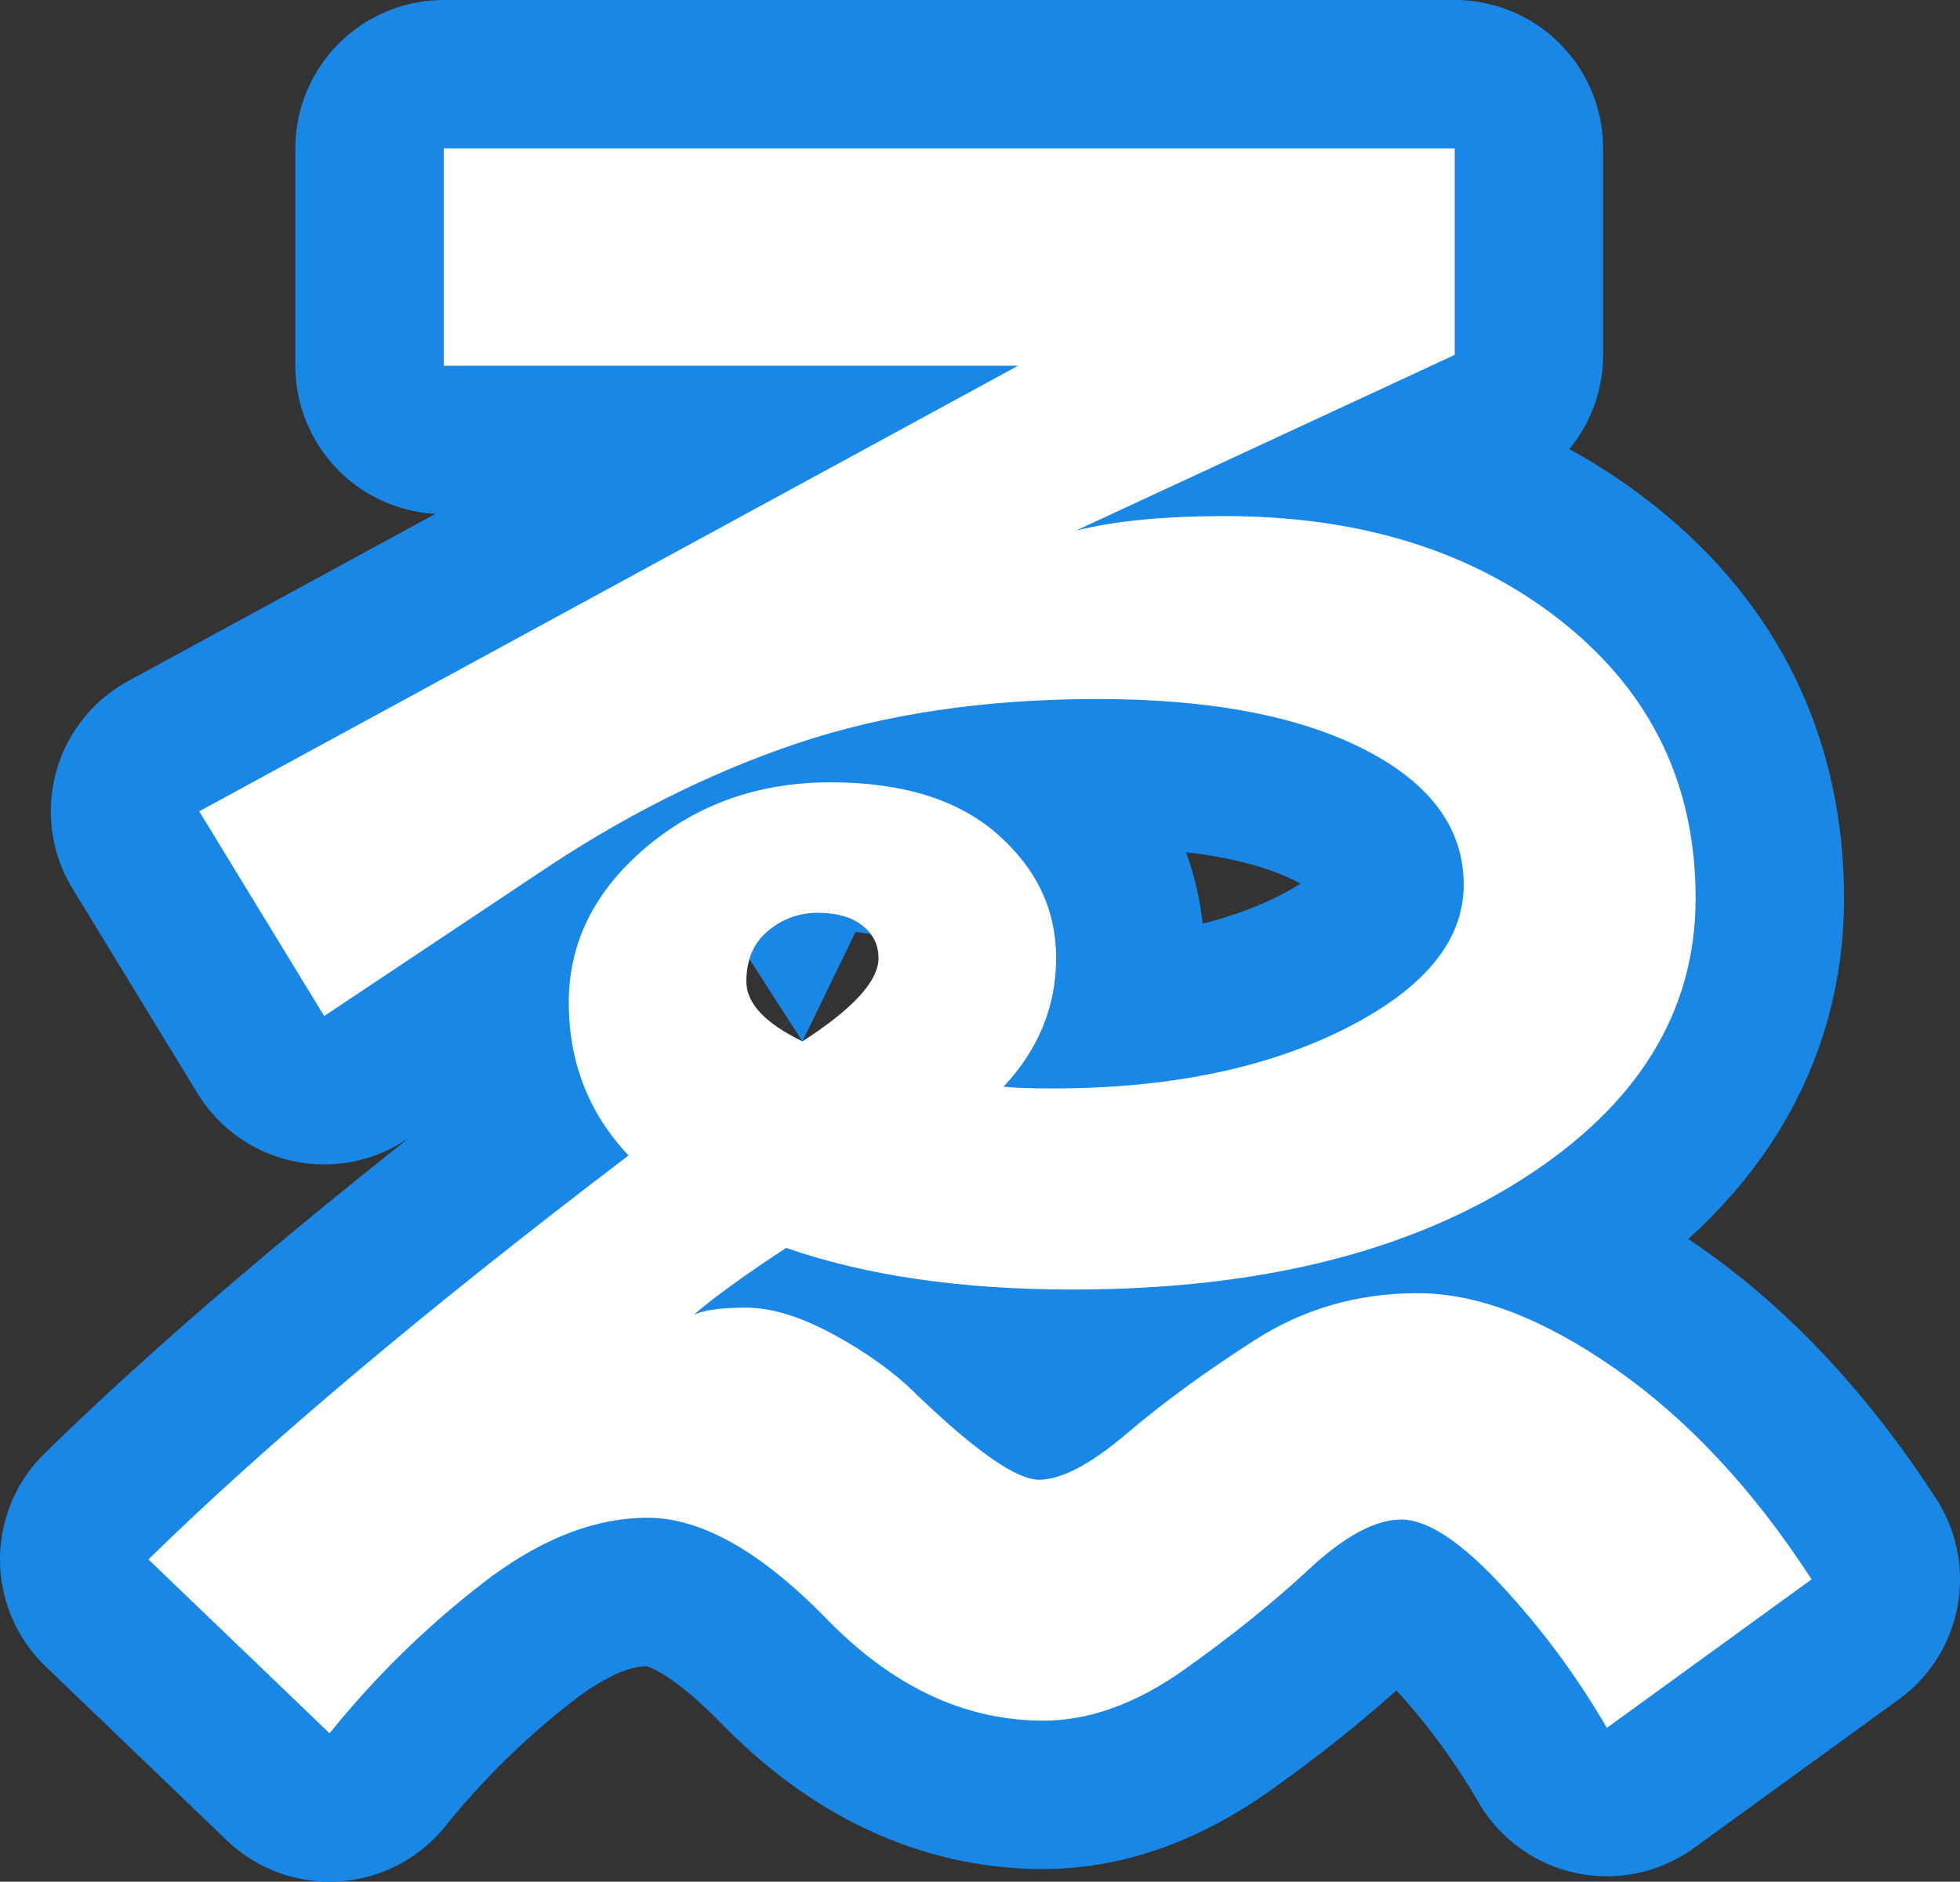 <?xml version="1.0" encoding="utf-8" standalone="no"?>
<!DOCTYPE svg PUBLIC "-//W3C//DTD SVG 1.1//EN"
"http://www.w3.org/Graphics/SVG/1.1/DTD/svg11.dtd">

<svg xmlns="http://www.w3.org/2000/svg" version="1.1" xmlns:xlink="http://www.w3.org/1999/xlink" width="39.619" height="38.044" viewBox="0 0 39.619 38.044"><rect x="0" y="0" width="39.619" height="38.044" fill="#333333" stroke="none"/><path stroke="#1987e5" stroke-width="6" stroke-linejoin="round" fill="#1987e5" d="M 3 31.528 C 5.393 29.184 8.628 26.462 12.705 23.361 C 11.899 22.507 11.497 21.476 11.497 20.267 C 11.497 19.059 12.016 18.015 13.053 17.136 C 14.091 16.257 15.336 15.817 16.788 15.817 C 18.241 15.817 19.364 16.165 20.158 16.861 C 20.952 17.557 21.348 18.393 21.348 19.369 C 21.348 20.346 20.994 21.213 20.286 21.97 C 20.506 21.994 20.835 22.006 21.275 22.006 C 23.619 22.006 25.59 21.603 27.189 20.798 C 28.788 19.992 29.587 19.022 29.587 17.887 C 29.587 16.752 28.922 15.842 27.591 15.159 C 26.261 14.475 24.46 14.133 22.19 14.133 C 19.919 14.133 17.893 14.432 16.111 15.03 C 14.329 15.629 12.571 16.514 10.838 17.686 L 6.553 20.542 L 4.027 16.403 L 20.578 7.395 L 8.97 7.395 L 8.97 3 L 29.405 3 L 29.405 7.175 L 21.75 10.727 C 22.531 10.532 23.532 10.434 24.753 10.434 C 27.512 10.434 29.789 11.148 31.584 12.577 C 33.378 14.005 34.275 15.866 34.275 18.161 C 34.275 20.456 33.109 22.348 30.777 23.837 C 28.446 25.327 25.413 26.072 21.678 26.072 C 19.431 26.072 17.502 25.791 15.891 25.23 C 15.037 25.791 14.414 26.243 14.023 26.584 C 14.219 26.486 14.573 26.438 15.086 26.438 C 15.598 26.438 16.19 26.621 16.862 26.987 C 17.533 27.353 18.088 27.756 18.528 28.195 C 19.724 29.343 20.548 29.917 21 29.917 C 21.452 29.917 22.044 29.606 22.777 28.983 C 23.509 28.36 24.369 27.731 25.358 27.097 C 26.346 26.462 27.445 26.145 28.654 26.145 C 29.863 26.145 31.2 26.658 32.664 27.683 C 34.129 28.708 35.447 30.124 36.619 31.931 L 32.481 34.934 C 31.871 33.884 31.157 32.92 30.338 32.041 C 29.52 31.162 28.849 30.722 28.324 30.722 C 27.8 30.722 27.177 31.058 26.457 31.729 C 25.737 32.4 24.894 33.078 23.93 33.762 C 22.965 34.446 22.019 34.788 21.092 34.788 C 19.505 34.788 18.046 34.104 16.715 32.737 C 15.384 31.369 14.175 30.686 13.089 30.686 C 12.003 30.686 10.886 31.131 9.738 32.023 C 8.591 32.914 7.566 33.921 6.662 35.044 Z M 15.525 18.82 C 15.232 19.064 15.086 19.406 15.086 19.845 C 15.086 20.285 15.464 20.688 16.22 21.055 C 17.246 20.395 17.759 19.834 17.759 19.37 C 17.759 19.102 17.649 18.882 17.43 18.711 C 17.21 18.54 16.911 18.455 16.532 18.455 C 16.153 18.455 15.818 18.577 15.525 18.82 Z" /><path fill="#ffffff" d="M 3 31.528 C 5.393 29.184 8.628 26.462 12.705 23.361 C 11.899 22.507 11.497 21.476 11.497 20.267 C 11.497 19.059 12.016 18.015 13.053 17.136 C 14.091 16.257 15.336 15.817 16.788 15.817 C 18.241 15.817 19.364 16.165 20.158 16.861 C 20.952 17.557 21.348 18.393 21.348 19.369 C 21.348 20.346 20.994 21.213 20.286 21.97 C 20.506 21.994 20.835 22.006 21.275 22.006 C 23.619 22.006 25.59 21.603 27.189 20.798 C 28.788 19.992 29.587 19.022 29.587 17.887 C 29.587 16.752 28.922 15.842 27.591 15.159 C 26.261 14.475 24.46 14.133 22.19 14.133 C 19.919 14.133 17.893 14.432 16.111 15.03 C 14.329 15.629 12.571 16.514 10.838 17.686 L 6.553 20.542 L 4.027 16.403 L 20.578 7.395 L 8.97 7.395 L 8.97 3 L 29.405 3 L 29.405 7.175 L 21.75 10.727 C 22.531 10.532 23.532 10.434 24.753 10.434 C 27.512 10.434 29.789 11.148 31.584 12.577 C 33.378 14.005 34.275 15.866 34.275 18.161 C 34.275 20.456 33.109 22.348 30.777 23.837 C 28.446 25.327 25.413 26.072 21.678 26.072 C 19.431 26.072 17.502 25.791 15.891 25.23 C 15.037 25.791 14.414 26.243 14.023 26.584 C 14.219 26.486 14.573 26.438 15.086 26.438 C 15.598 26.438 16.19 26.621 16.862 26.987 C 17.533 27.353 18.088 27.756 18.528 28.195 C 19.724 29.343 20.548 29.917 21 29.917 C 21.452 29.917 22.044 29.606 22.777 28.983 C 23.509 28.36 24.369 27.731 25.358 27.097 C 26.346 26.462 27.445 26.145 28.654 26.145 C 29.863 26.145 31.2 26.658 32.664 27.683 C 34.129 28.708 35.447 30.124 36.619 31.931 L 32.481 34.934 C 31.871 33.884 31.157 32.92 30.338 32.041 C 29.52 31.162 28.849 30.722 28.324 30.722 C 27.8 30.722 27.177 31.058 26.457 31.729 C 25.737 32.4 24.894 33.078 23.93 33.762 C 22.965 34.446 22.019 34.788 21.092 34.788 C 19.505 34.788 18.046 34.104 16.715 32.737 C 15.384 31.369 14.175 30.686 13.089 30.686 C 12.003 30.686 10.886 31.131 9.738 32.023 C 8.591 32.914 7.566 33.921 6.662 35.044 Z M 15.525 18.82 C 15.232 19.064 15.086 19.406 15.086 19.845 C 15.086 20.285 15.464 20.688 16.22 21.055 C 17.246 20.395 17.759 19.834 17.759 19.37 C 17.759 19.102 17.649 18.882 17.43 18.711 C 17.21 18.54 16.911 18.455 16.532 18.455 C 16.153 18.455 15.818 18.577 15.525 18.82 Z" /></svg>